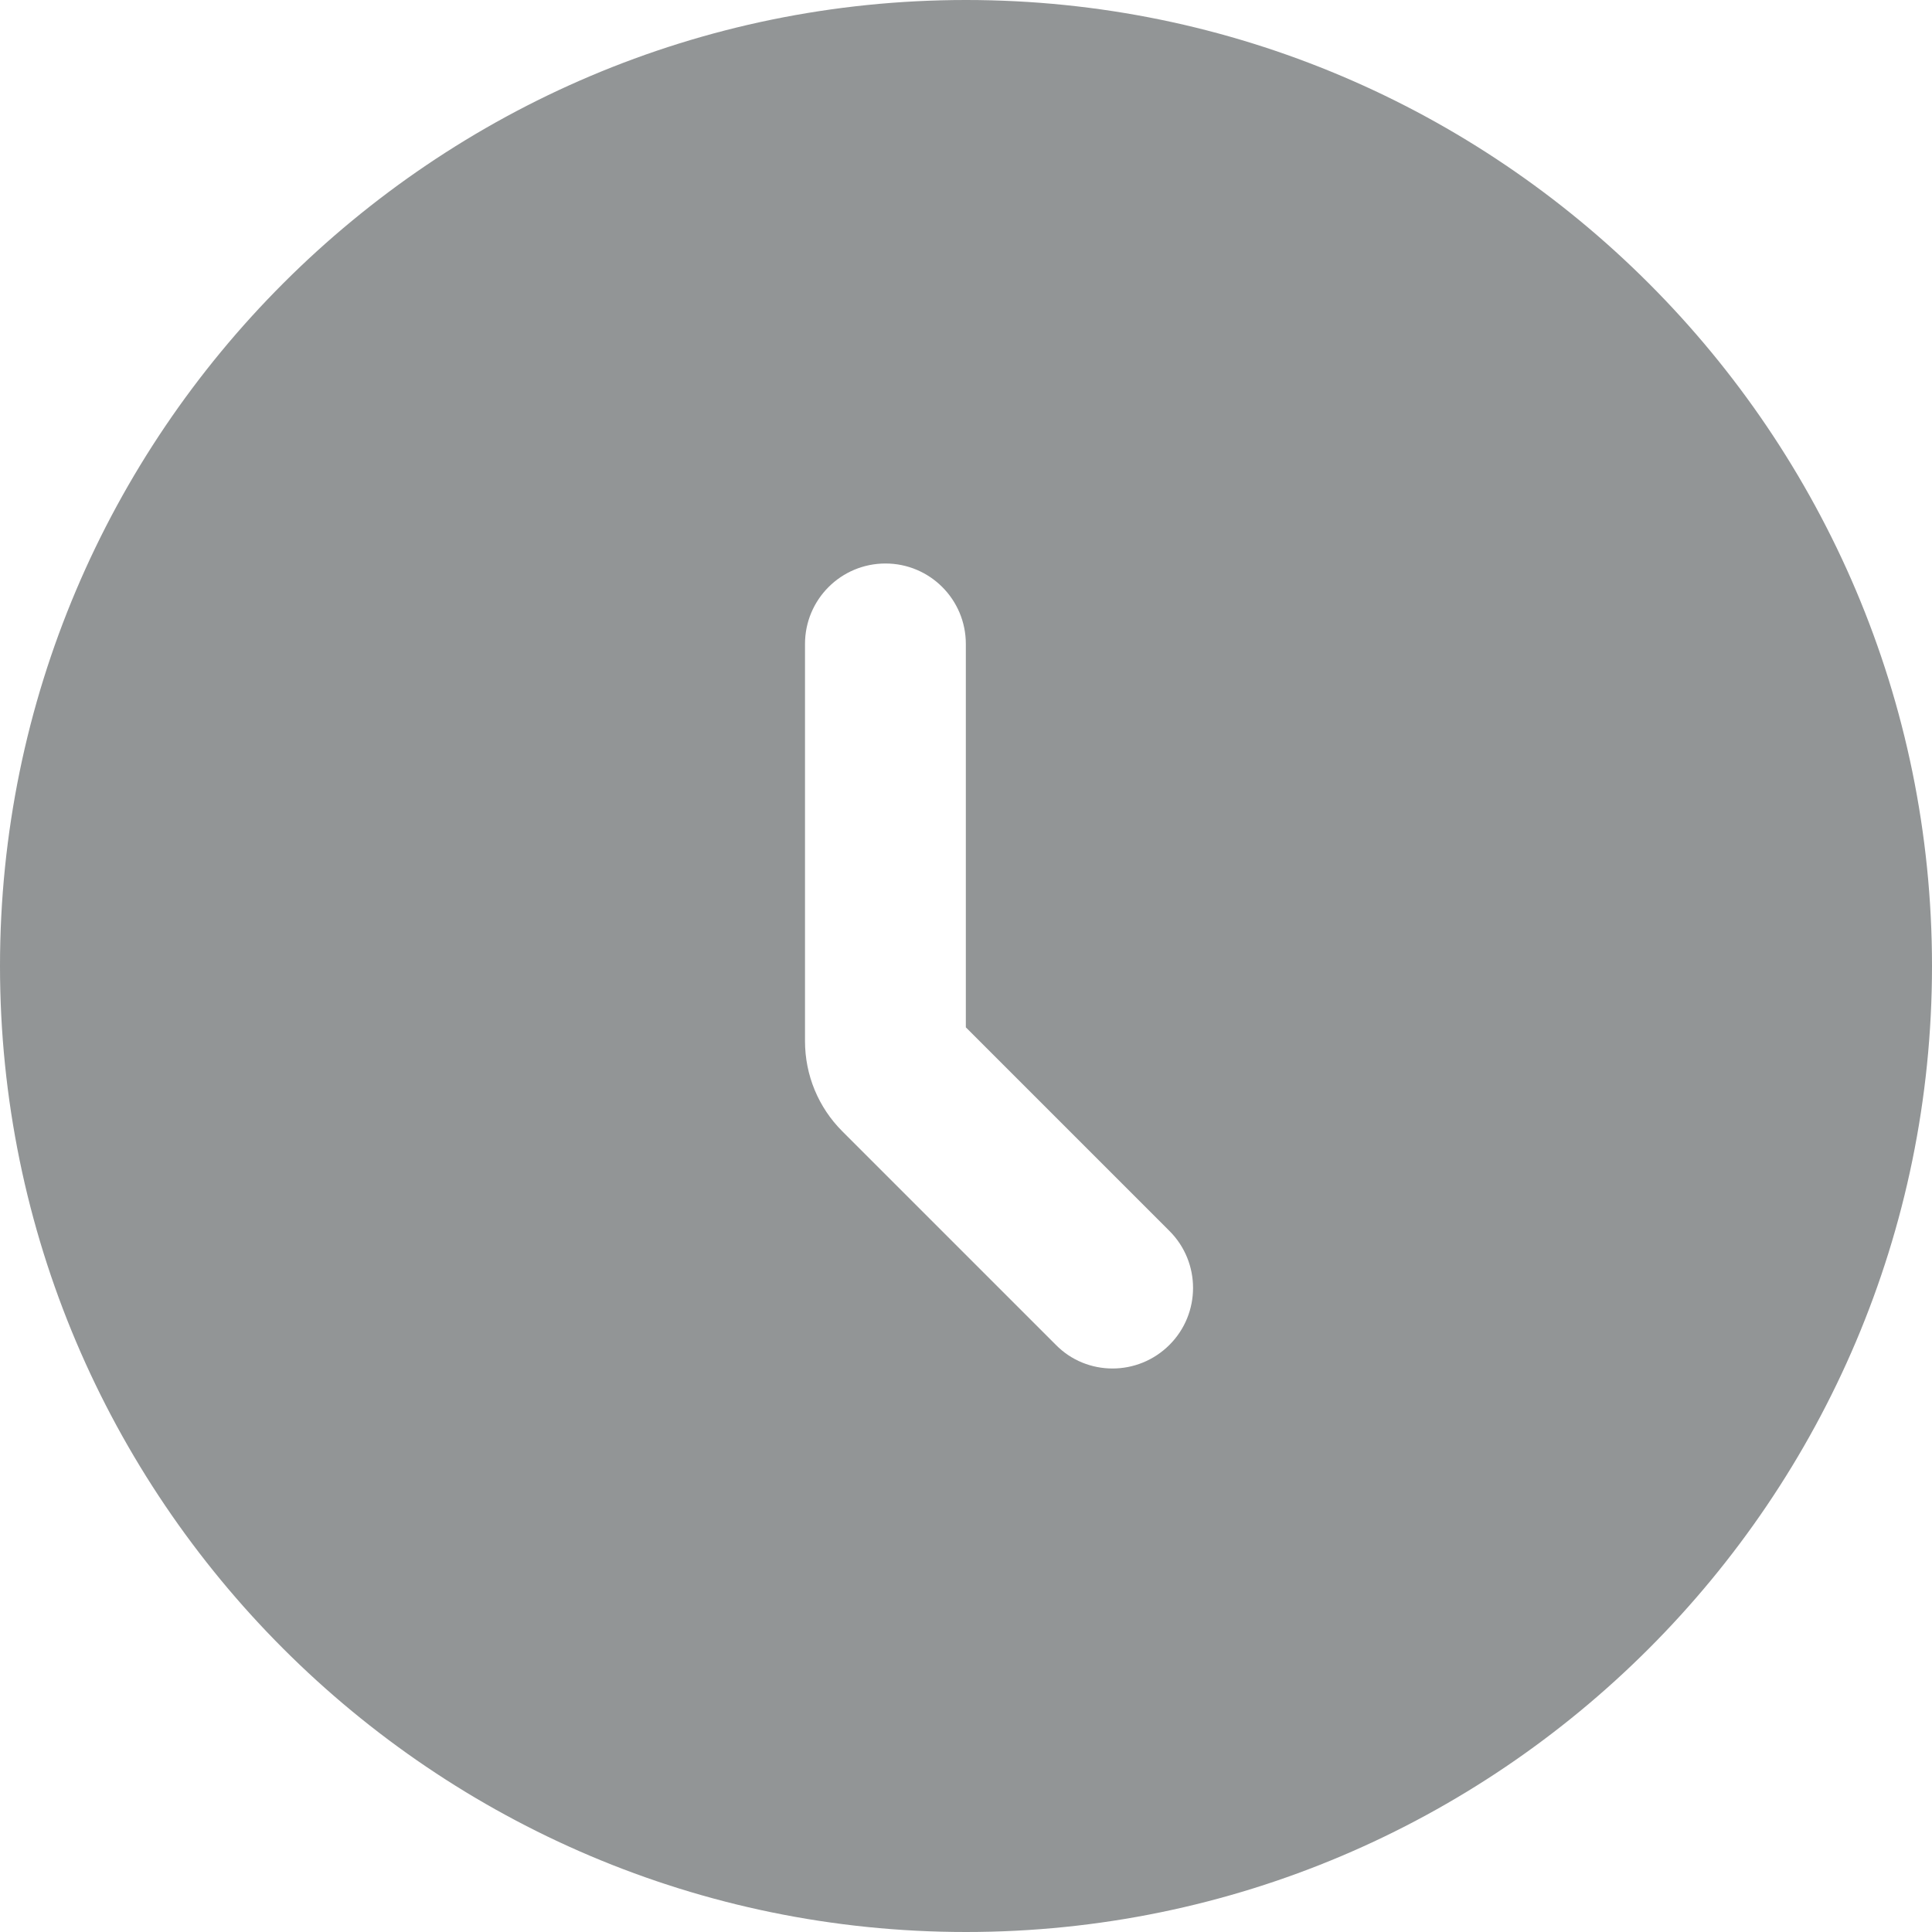 <?xml version="1.0" encoding="UTF-8"?>
<svg width="12px" height="12px" viewBox="0 0 12 12" version="1.1" xmlns="http://www.w3.org/2000/svg" xmlns:xlink="http://www.w3.org/1999/xlink">
    <!-- Generator: Sketch 59.1 (86144) - https://sketch.com -->
    <title>recents_12@1x</title>
    <desc>Created with Sketch.</desc>
    <g id="Presence-Visual-Refresh" stroke="none" stroke-width="1" fill="none" fill-rule="evenodd">
        <g id="Avatar-availability-updates" transform="translate(-488, -777)" fill="#929596">
            <g id="Group-2" transform="translate(150, 683)">
                <g id="avatar" transform="translate(310, 70)">
                    <g id="recents_12" transform="translate(28, 24)">
                        <path d="M6,0 C9.308,0 12,2.692 12,6 C12,9.308 9.308,12 6,12 C2.692,12 0,9.308 0,6 C0,2.692 2.692,0 6,0 Z M5.5,3.5 C5.224,3.5 5,3.723 5,4 L5,6.466 C5,6.678 5.083,6.878 5.232,7.027 L6.558,8.353 C6.654,8.451 6.782,8.5 6.91,8.5 C7.038,8.5 7.166,8.451 7.264,8.353 C7.459,8.158 7.459,7.841 7.264,7.646 L5.999,6.381 L5.999,4 C5.999,3.723 5.775,3.5 5.5,3.5 Z" id="fill"></path>
                    </g>
                </g>
            </g>
        </g>
    </g>
</svg>